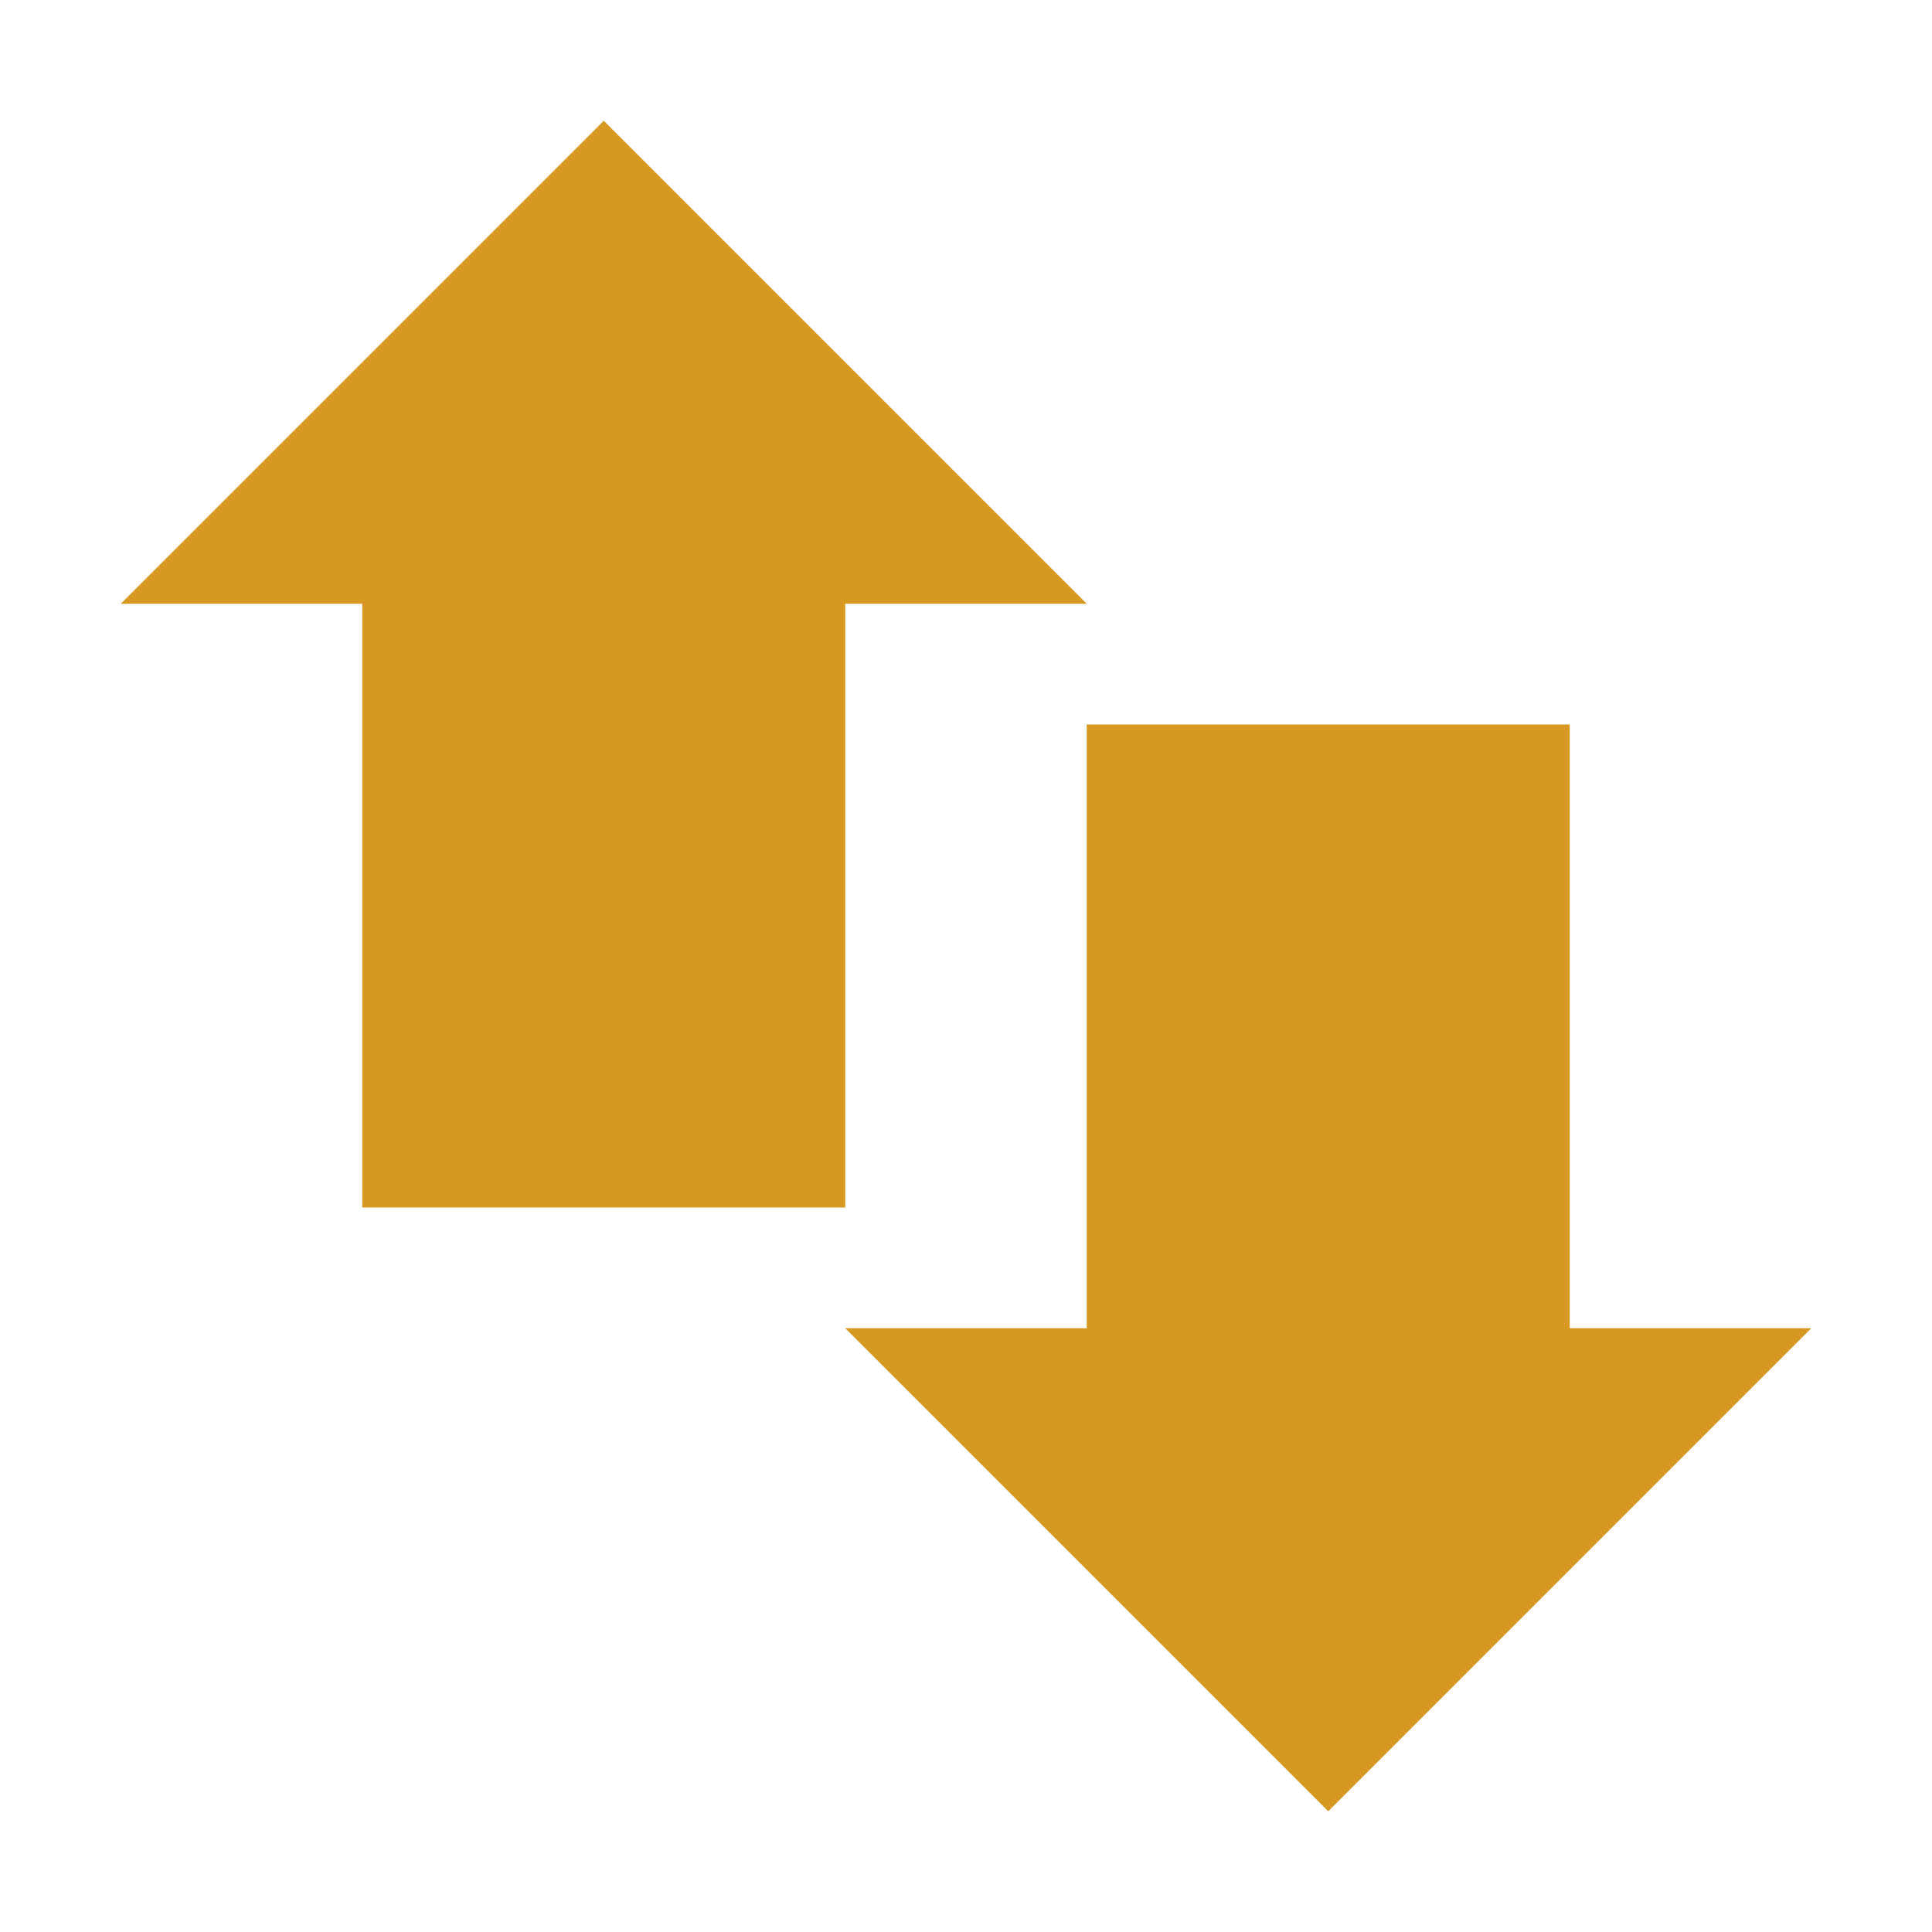 <svg xmlns="http://www.w3.org/2000/svg" width="16" height="16" version="1.1">
 <path style="fill:#d79921" d="M 3,4 H 7 V 10 H 3 Z"/>
 <path style="fill:#d79921" d="M 9,6 H 13 V 12 H 9 Z"/>
 <path style="fill:#d79921" d="M 1,5 H 9 L 5,1 Z"/>
 <path style="fill:#d79921" d="M 15,11 H 7 L 11,15 Z"/>
</svg>
